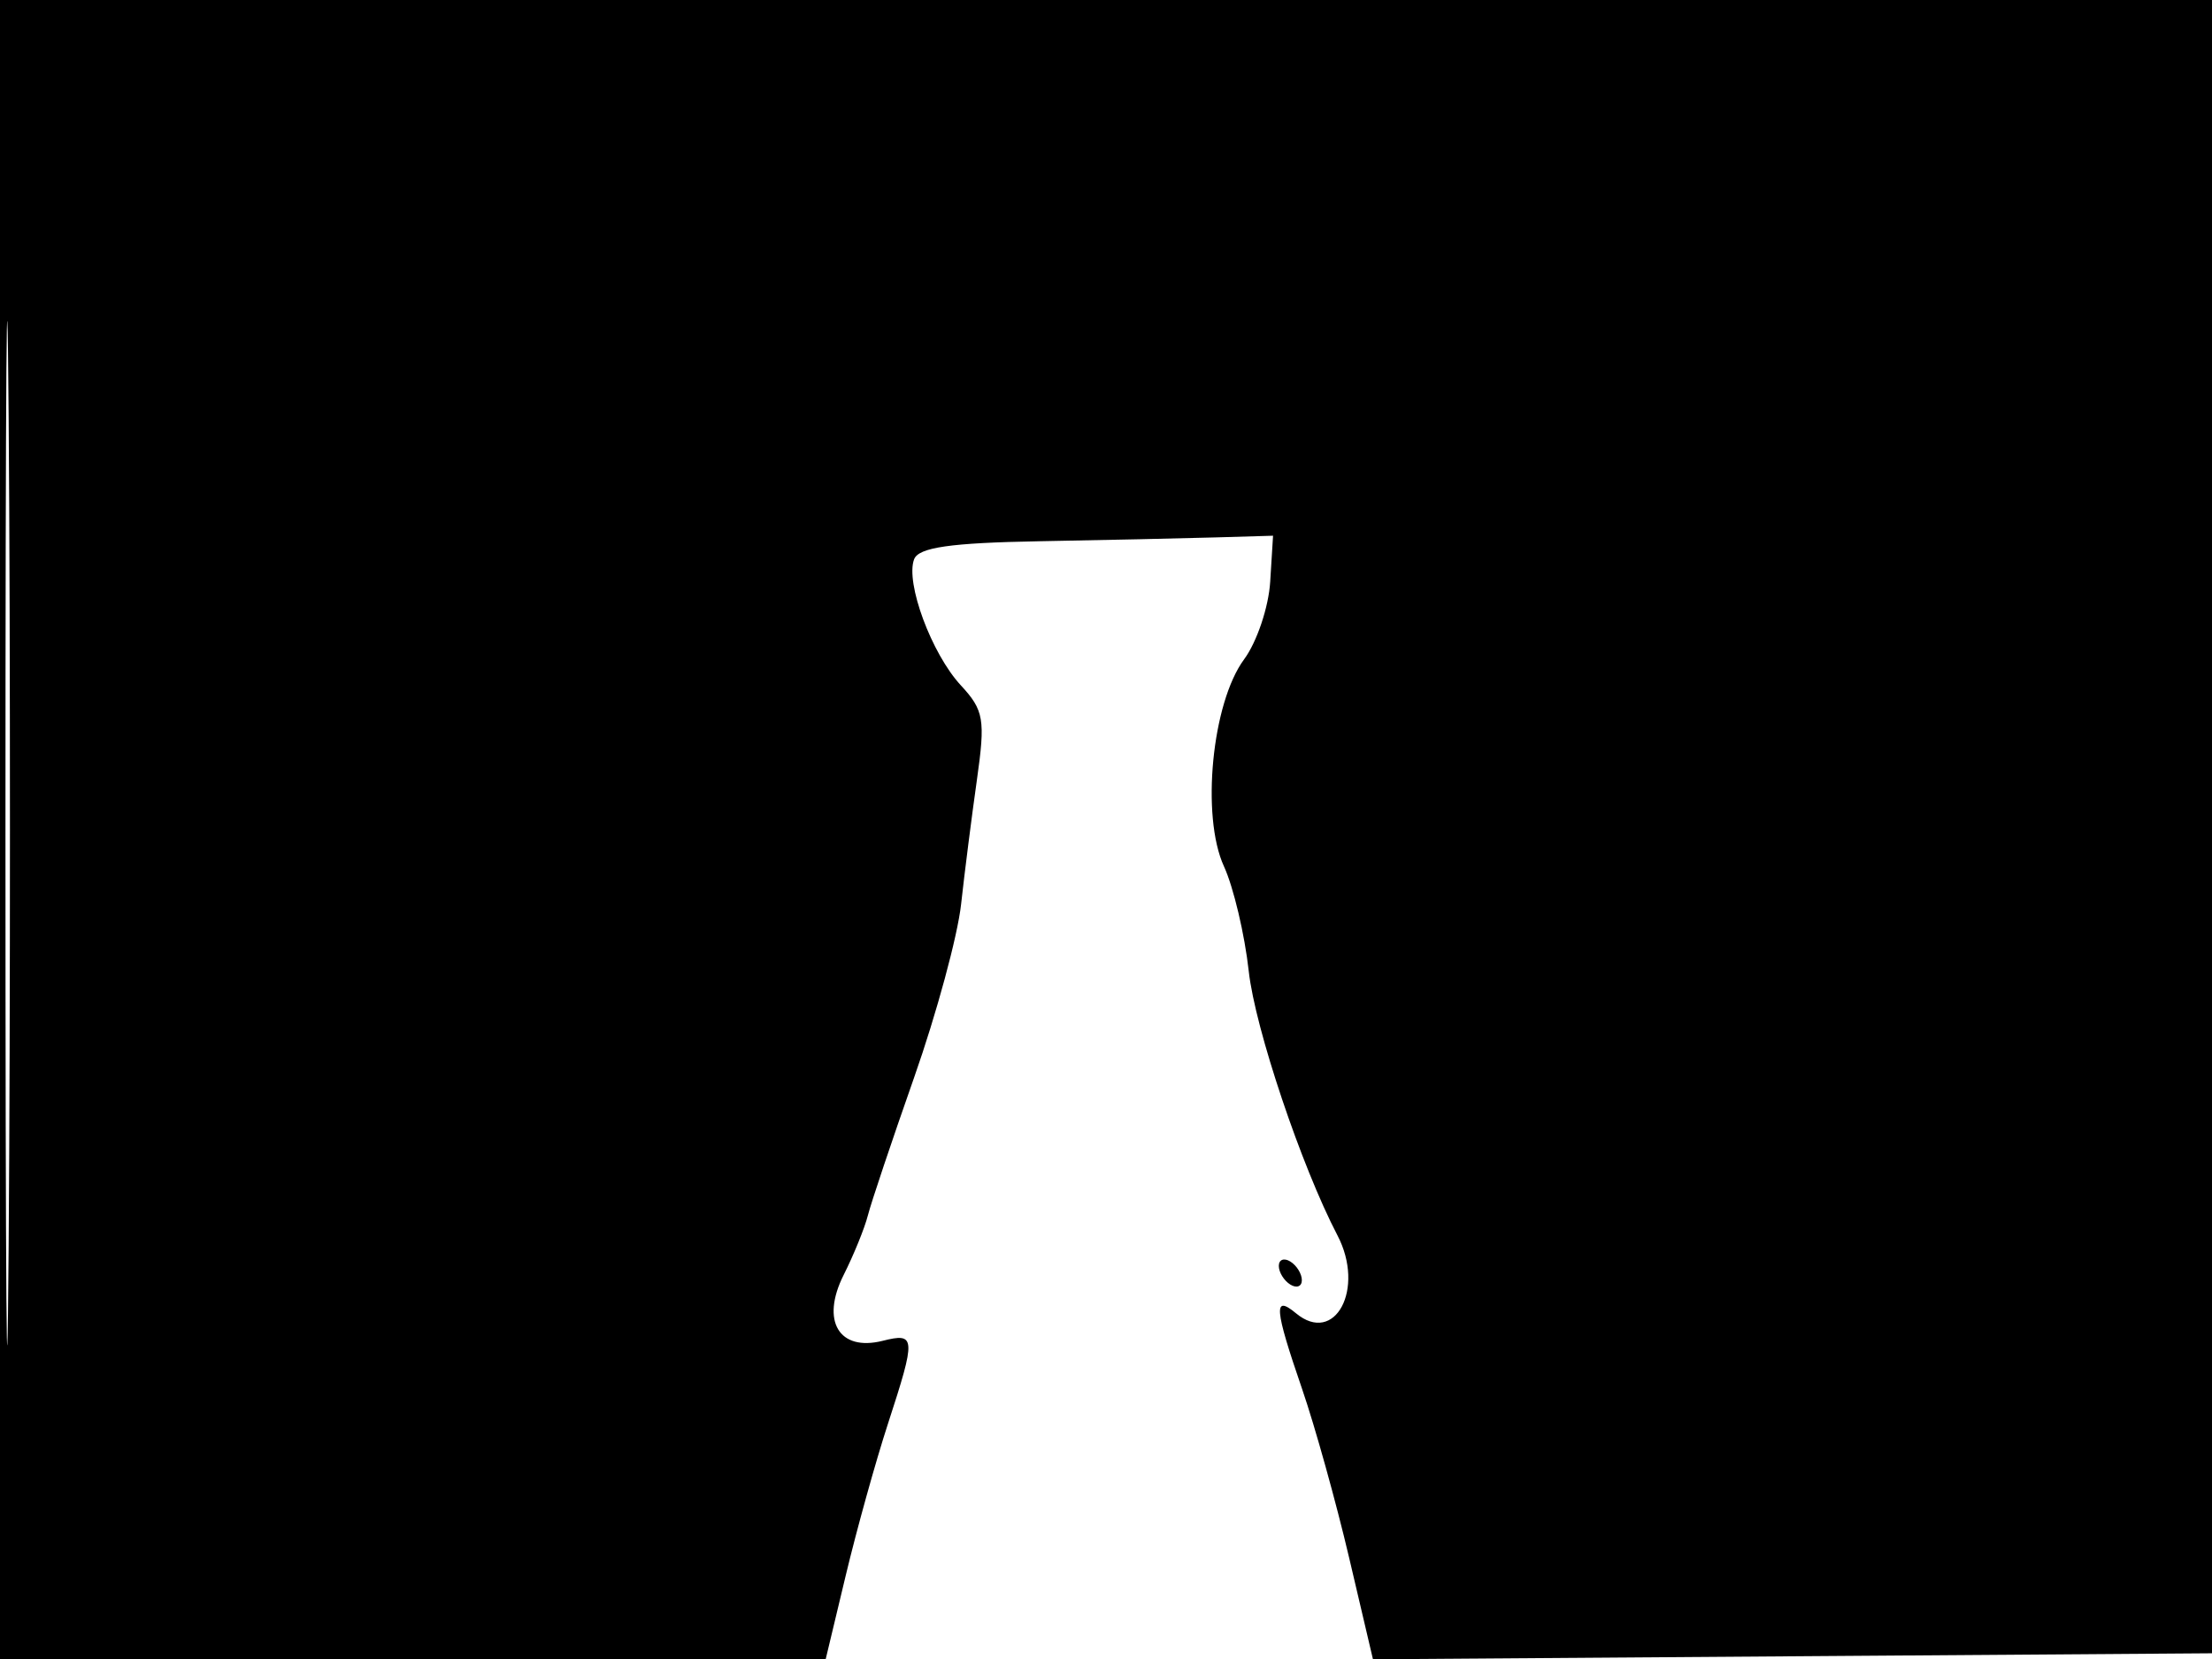 <svg xmlns="http://www.w3.org/2000/svg" width="192" height="144" viewBox="0 0 192 144" version="1.1">
	<path d="M 0 72 L 0 144 35.836 144 L 71.673 144 73.409 136.750 C 74.364 132.762, 76.012 126.838, 77.072 123.585 C 79.523 116.066, 79.497 115.658, 76.614 116.382 C 72.820 117.334, 71.225 114.648, 73.225 110.673 C 74.103 108.928, 75.050 106.600, 75.330 105.500 C 75.609 104.400, 77.420 99, 79.354 93.500 C 81.288 88, 83.118 81.250, 83.421 78.500 C 83.723 75.750, 84.342 70.886, 84.795 67.690 C 85.538 62.447, 85.402 61.647, 83.403 59.490 C 80.858 56.744, 78.569 50.567, 79.345 48.542 C 79.739 47.516, 82.489 47.119, 90.187 46.980 C 95.859 46.877, 102.750 46.727, 105.500 46.647 L 110.500 46.500 110.252 50.500 C 110.115 52.700, 109.097 55.727, 107.989 57.227 C 105.192 61.013, 104.236 70.834, 106.239 75.201 C 107.071 77.015, 108.040 81.115, 108.392 84.311 C 108.936 89.255, 112.963 101.242, 116.093 107.236 C 118.513 111.870, 115.878 116.804, 112.487 113.989 C 110.512 112.350, 110.610 113.552, 113.022 120.565 C 114.135 123.798, 115.974 130.399, 117.109 135.234 L 119.172 144.024 155.836 143.762 L 192.500 143.500 192.757 71.750 L 193.013 0 96.507 0 L 0 0 0 72 M 0.474 72.500 C 0.474 112.100, 0.598 128.154, 0.750 108.176 C 0.901 88.198, 0.901 55.798, 0.750 36.176 C 0.598 16.554, 0.474 32.900, 0.474 72.500 M 111 109.882 C 111 110.432, 111.450 111.160, 112 111.500 C 112.550 111.840, 113 111.668, 113 111.118 C 113 110.568, 112.550 109.840, 112 109.500 C 111.450 109.160, 111 109.332, 111 109.882" stroke="none" fill="black" fill-rule="evenodd"/>
</svg>